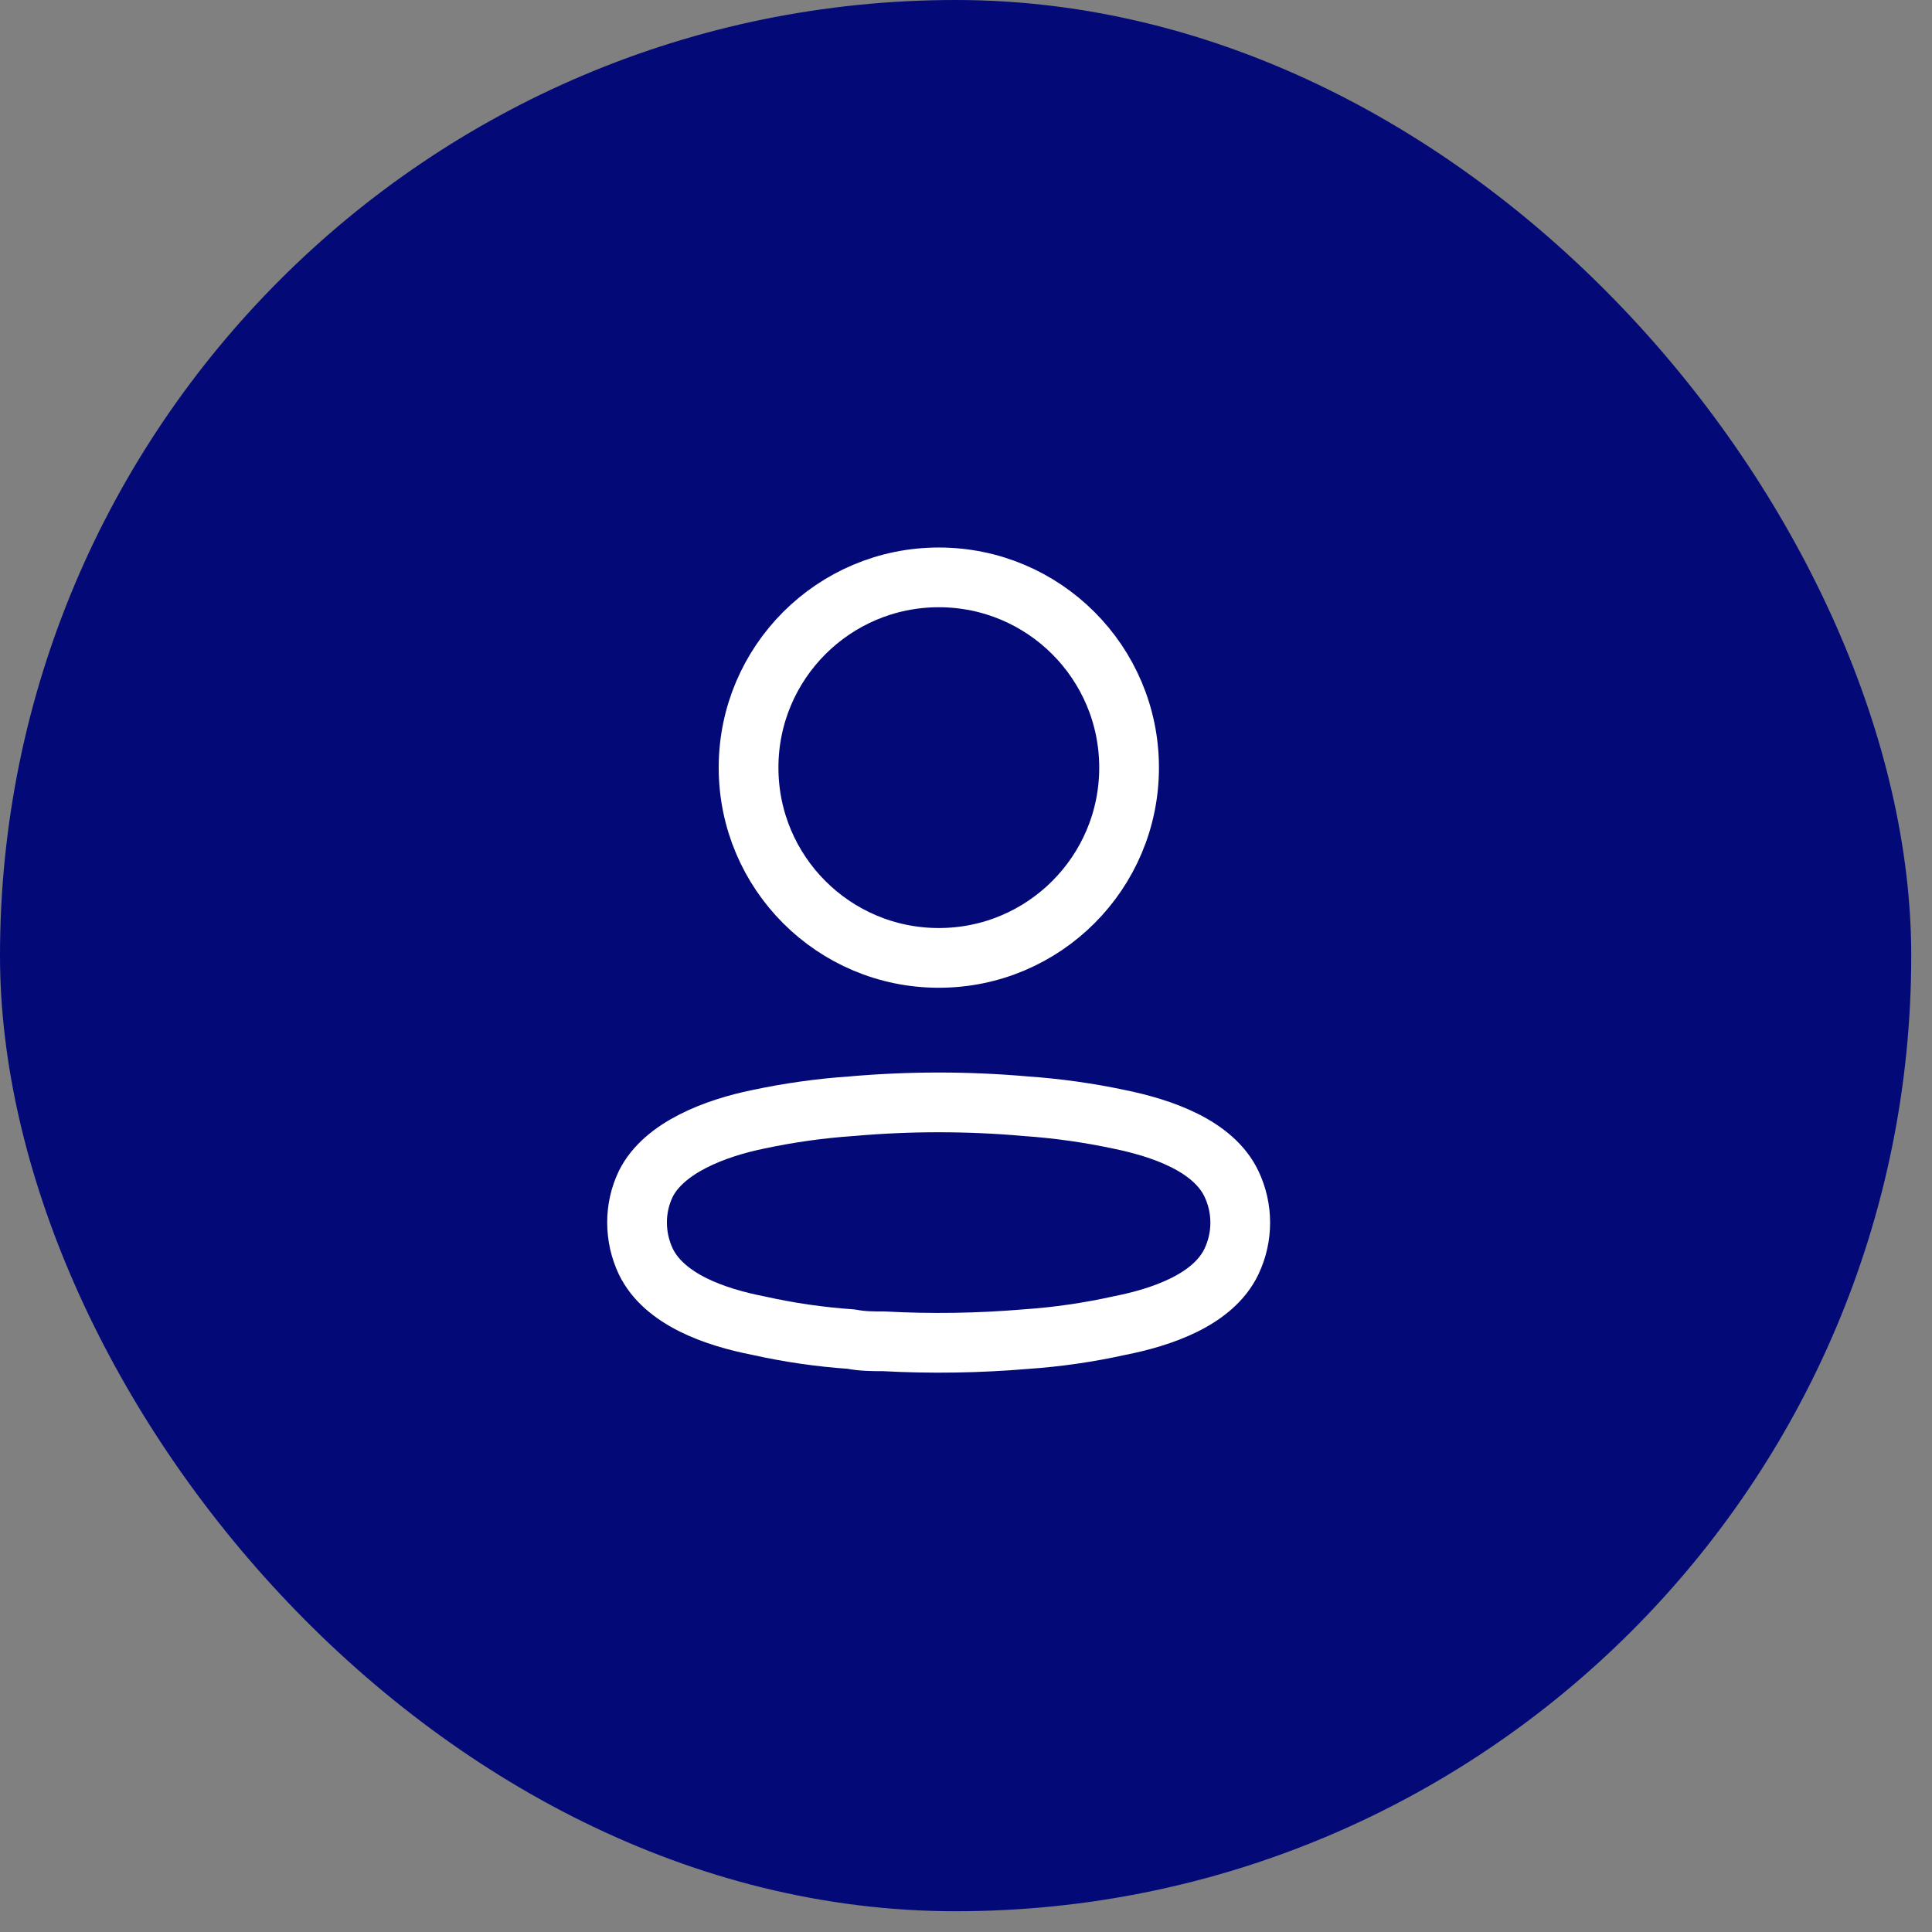 <svg width="46" height="46" viewBox="0 0 46 46" fill="none" xmlns="http://www.w3.org/2000/svg">
<rect x="0" y="0" width="46" height="46" fill="#808080" stroke="none"/>
<rect y="0" width="45.506" height="45.506" rx="22.753" fill="#030A78"/>
<circle cx="22.353" cy="18.277" r="4.53" stroke="white" stroke-width="1.422" stroke-linecap="round" stroke-linejoin="round"/>
<path fill-rule="evenodd" clip-rule="evenodd" d="M15.168 29.107C15.167 28.788 15.238 28.474 15.376 28.187C15.81 27.319 17.034 26.859 18.049 26.651C18.781 26.495 19.524 26.39 20.271 26.339C21.653 26.217 23.044 26.217 24.427 26.339C25.174 26.391 25.916 26.495 26.649 26.651C27.664 26.859 28.887 27.276 29.321 28.187C29.599 28.772 29.599 29.451 29.321 30.035C28.887 30.947 27.664 31.363 26.649 31.563C25.917 31.725 25.175 31.833 24.427 31.884C23.302 31.979 22.171 31.997 21.043 31.936C20.783 31.936 20.531 31.936 20.271 31.884C19.526 31.833 18.786 31.726 18.058 31.563C17.034 31.363 15.819 30.947 15.376 30.035C15.239 29.745 15.168 29.428 15.168 29.107Z" stroke="white" stroke-width="1.422" stroke-linecap="round" stroke-linejoin="round"/>
</svg>
